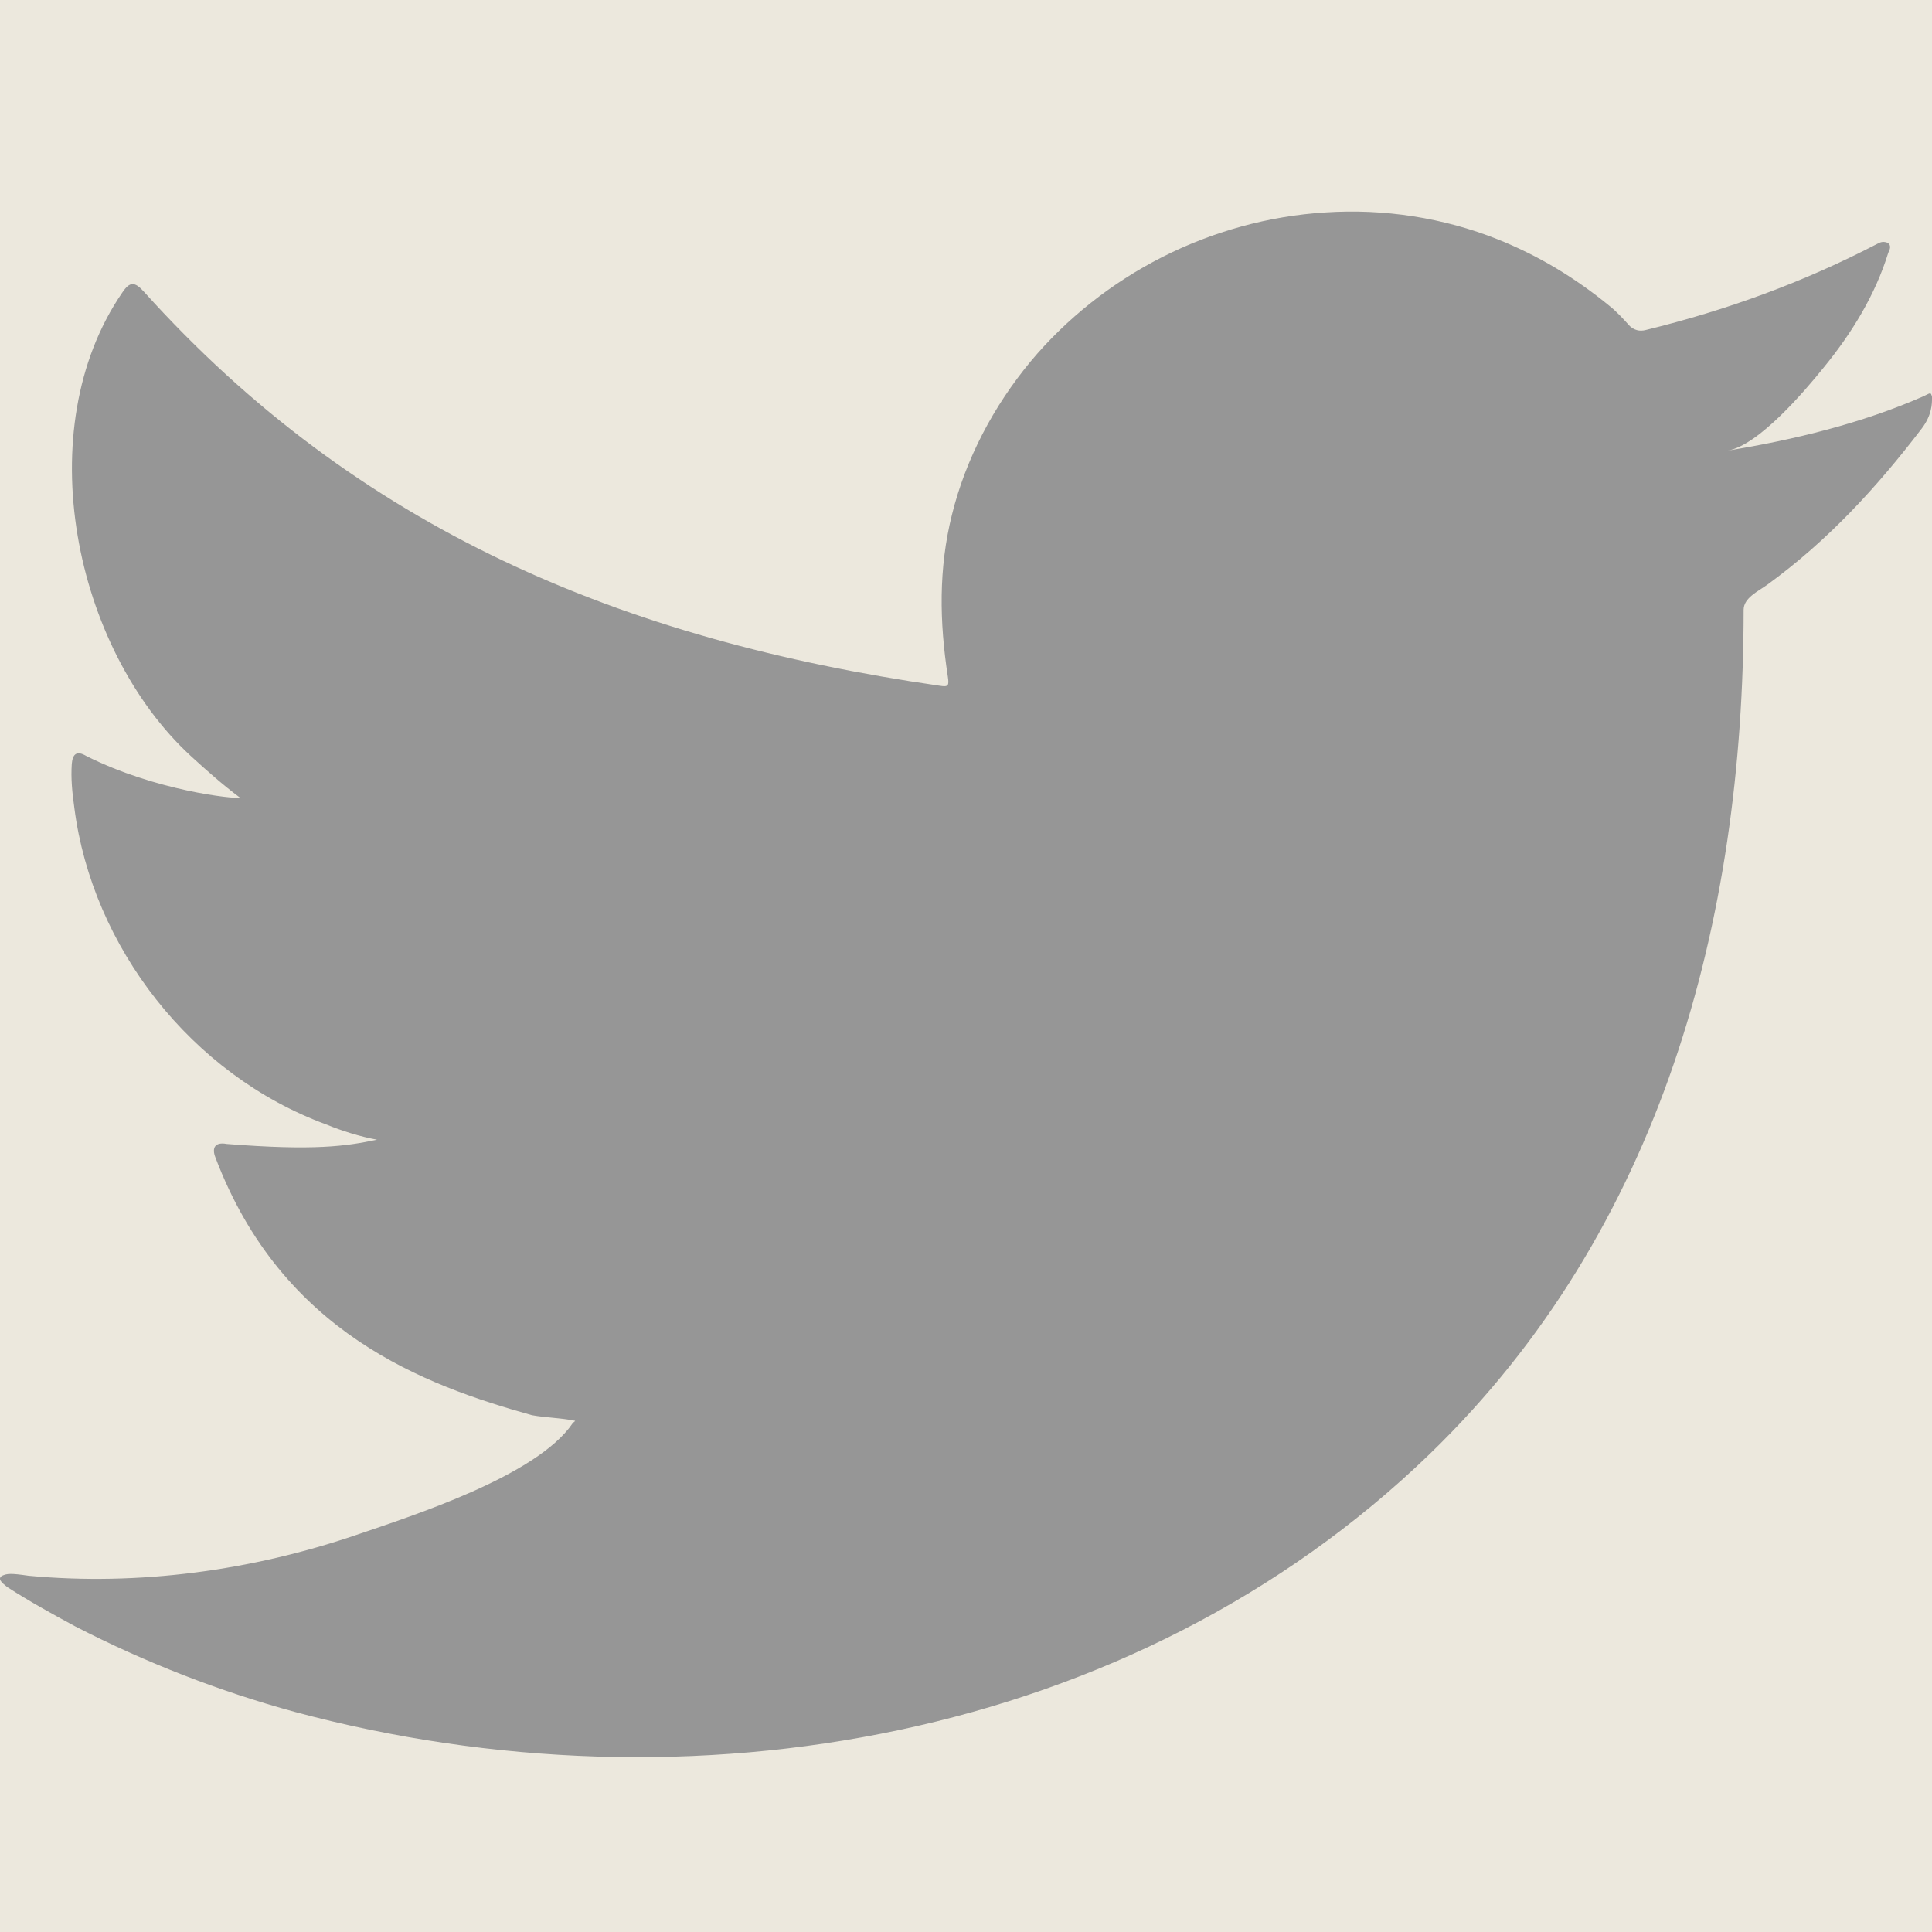 <svg width="20" height="20" viewBox="0 0 20 20" fill="none" xmlns="http://www.w3.org/2000/svg">
<rect width="20" height="20" fill="#ECE8DD"/>
<path d="M19.908 4.104C19.275 4.382 18.572 4.553 17.884 4.665C18.207 4.611 18.688 4.041 18.877 3.807C19.168 3.452 19.413 3.053 19.547 2.617C19.566 2.581 19.58 2.541 19.543 2.514C19.496 2.496 19.469 2.505 19.436 2.523C18.669 2.922 17.879 3.21 17.038 3.416C16.969 3.434 16.918 3.416 16.872 3.376C16.803 3.3 16.738 3.228 16.664 3.169C16.308 2.877 15.93 2.648 15.505 2.478C14.941 2.253 14.326 2.159 13.721 2.199C13.134 2.235 12.552 2.397 12.03 2.662C11.508 2.927 11.037 3.3 10.667 3.744C10.284 4.207 9.997 4.75 9.854 5.33C9.715 5.887 9.725 6.439 9.812 7.005C9.826 7.099 9.817 7.113 9.729 7.099C6.435 6.623 3.704 5.478 1.491 3.021C1.394 2.913 1.343 2.913 1.265 3.03C0.295 4.445 0.766 6.713 1.976 7.827C2.138 7.975 2.304 8.123 2.485 8.258C2.42 8.272 1.611 8.186 0.895 7.827C0.798 7.769 0.752 7.8 0.743 7.908C0.733 8.061 0.747 8.2 0.77 8.366C0.955 9.799 1.976 11.124 3.376 11.64C3.543 11.708 3.727 11.766 3.903 11.798C3.584 11.865 3.256 11.914 2.346 11.842C2.23 11.82 2.189 11.878 2.23 11.982C2.919 13.801 4.397 14.34 5.506 14.65C5.654 14.677 5.802 14.677 5.954 14.708C5.945 14.722 5.936 14.722 5.927 14.735C5.557 15.278 4.282 15.687 3.69 15.889C2.609 16.258 1.436 16.419 0.295 16.312C0.11 16.285 0.073 16.289 0.022 16.312C-0.029 16.343 0.017 16.383 0.073 16.428C0.304 16.577 0.539 16.707 0.78 16.837C1.505 17.21 2.263 17.506 3.053 17.722C7.137 18.818 11.734 18.014 14.798 15.054C17.205 12.727 18.05 9.52 18.05 6.313C18.05 6.188 18.203 6.12 18.295 6.053C18.924 5.595 19.427 5.047 19.894 4.436C20 4.297 20 4.175 20 4.126C20 4.117 20 4.108 20 4.108C19.986 4.054 19.986 4.068 19.908 4.104Z" fill="#969696"/>
</svg>
